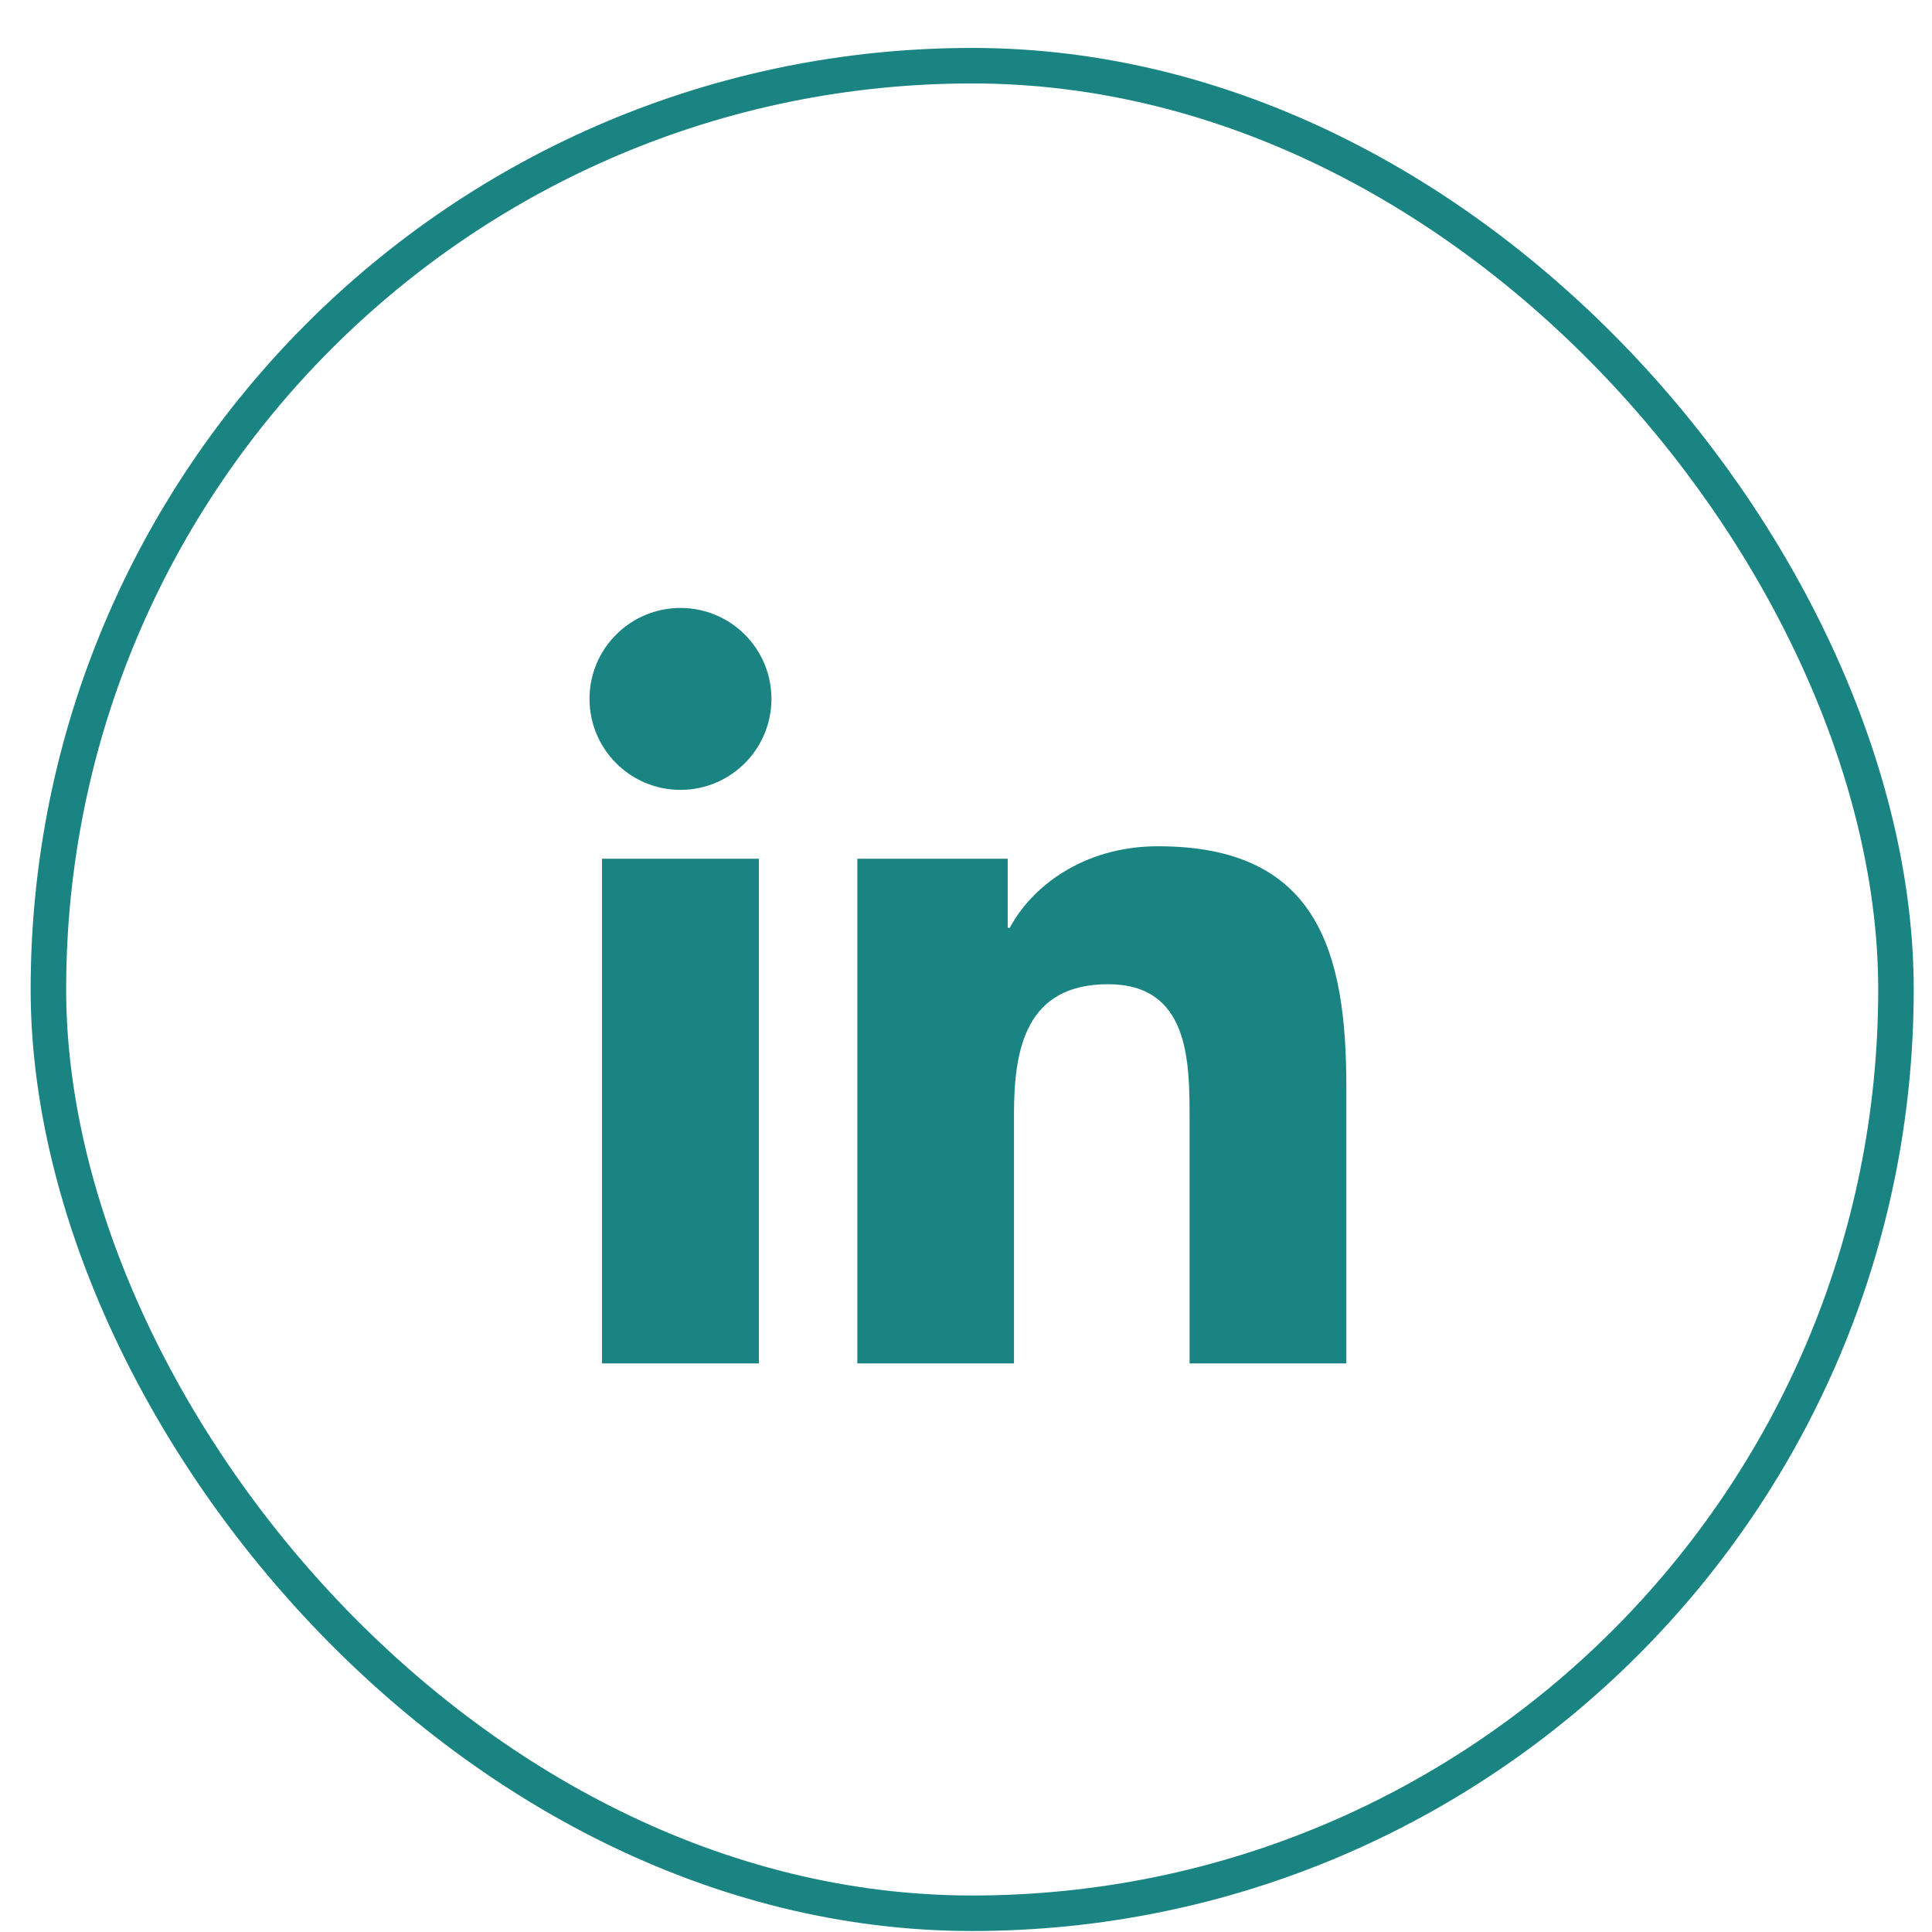 <svg width="37" height="37" viewBox="0 0 37 37" fill="none" xmlns="http://www.w3.org/2000/svg">
<rect x="0.927" y="1.258" width="35.383" height="35.383" rx="17.692" stroke="#1A8482" stroke-width="0.68"/>
<path d="M13.032 15.127C13.994 15.127 14.774 14.347 14.774 13.384C14.774 12.422 13.994 11.643 13.032 11.643C12.07 11.643 11.29 12.422 11.29 13.384C11.29 14.347 12.07 15.127 13.032 15.127Z" fill="#1A8482"/>
<path d="M16.419 16.446V26.111H19.419V21.331C19.419 20.07 19.657 18.849 21.22 18.849C22.762 18.849 22.782 20.291 22.782 21.411V26.111H25.784V20.812C25.784 18.208 25.223 16.207 22.18 16.207C20.72 16.207 19.74 17.009 19.34 17.768H19.299V16.446H16.419ZM11.529 16.446H14.534V26.111H11.529V16.446Z" fill="#1A8482"/>
</svg>
